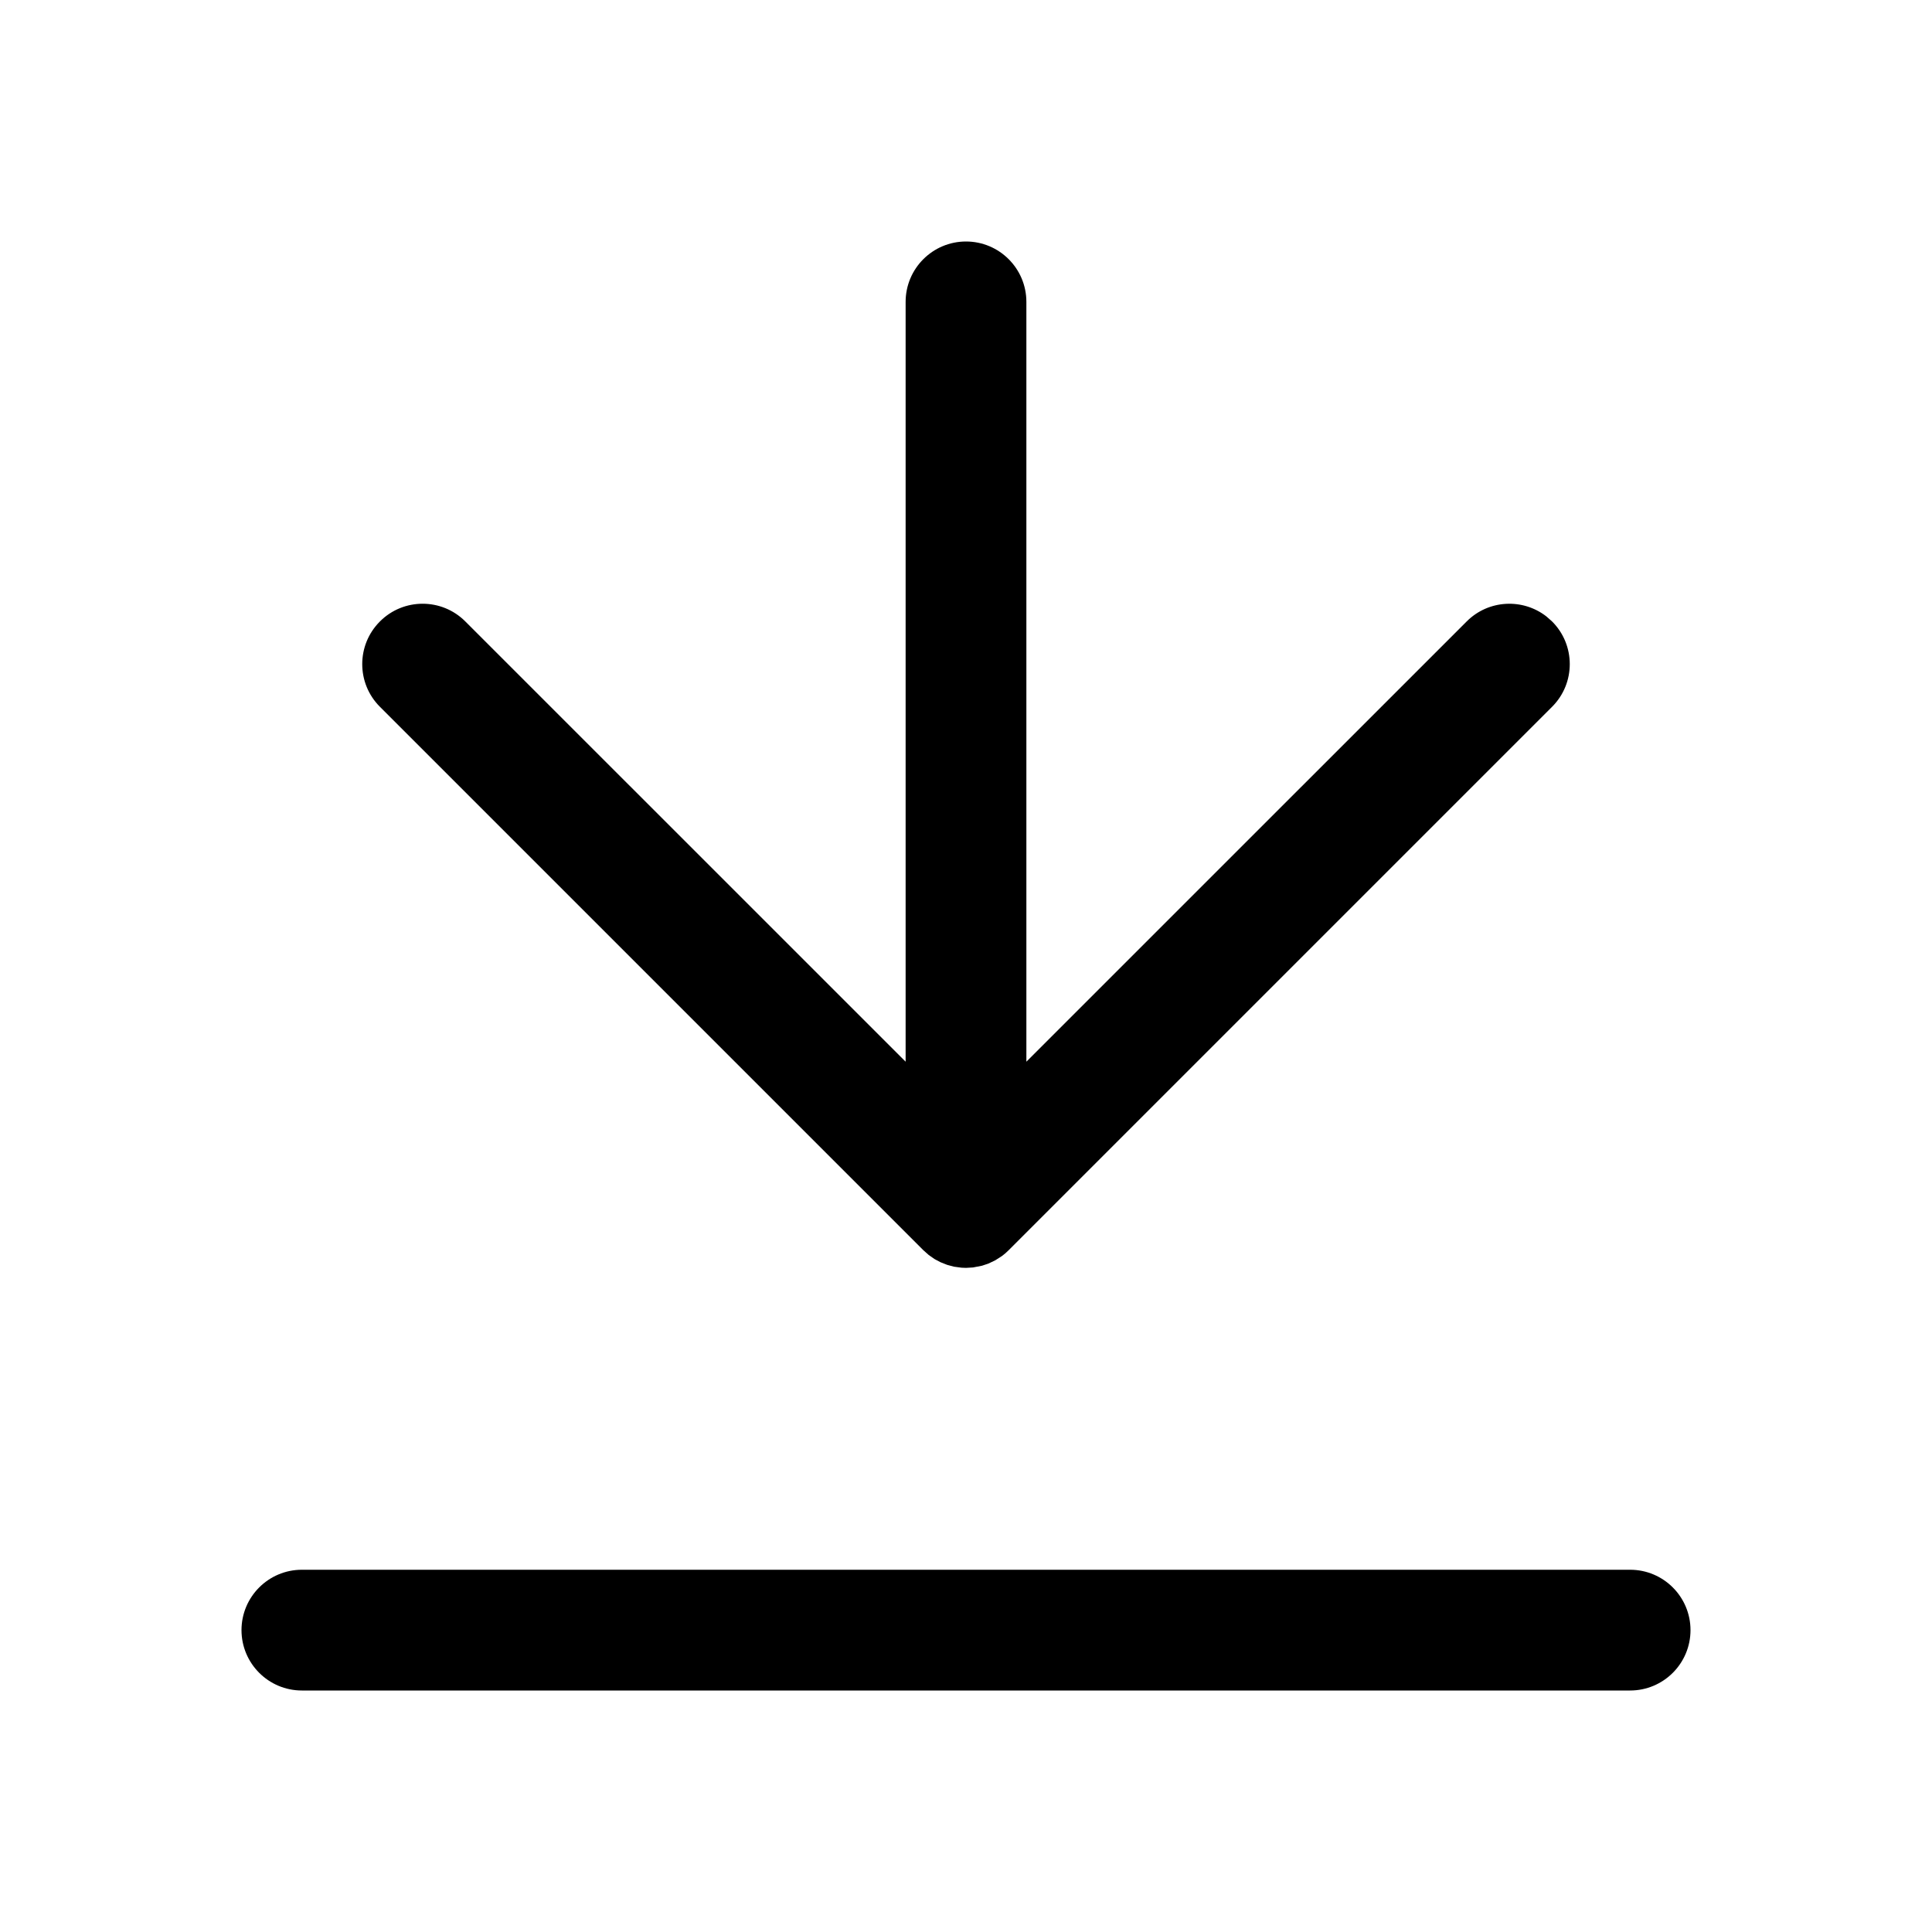 <svg xmlns="http://www.w3.org/2000/svg" width="32px" height="32px" viewBox="0 0 32 32" version="1.1">
    <title>linear-ele-symbol-arrow-download</title>
    <g id="linear-ele-symbol-arrow-download" stroke-width="1" fill-rule="evenodd">
        <path d="M16,4 C16.552,4 17,4.448 17,5 L17,17.585 L24.293,10.293 C24.653,9.932 25.221,9.905 25.613,10.21 L25.707,10.293 C26.098,10.683 26.098,11.317 25.707,11.707 L16.707,20.707 C16.672,20.743 16.634,20.775 16.595,20.804 L16.484,20.875 L16.371,20.929 L16.266,20.964 L16.117,20.993 L16,21 L15.925,20.997 L15.799,20.98 L15.688,20.95 L15.577,20.906 L15.479,20.854 L15.383,20.787 L15.293,20.707 L6.293,11.707 C5.902,11.317 5.902,10.683 6.293,10.293 C6.683,9.902 7.317,9.902 7.707,10.293 L15,17.585 L15,5 C15,4.448 15.448,4 16,4 Z M27,26 C27.552,26 28,26.448 28,27 C28,27.552 27.552,28 27,28 L5,28 C4.448,28 4,27.552 4,27 C4,26.448 4.448,26 5,26 L27,26 Z" id="&#24418;&#29366;" fill-rule="nonzero" />
    </g>
</svg>